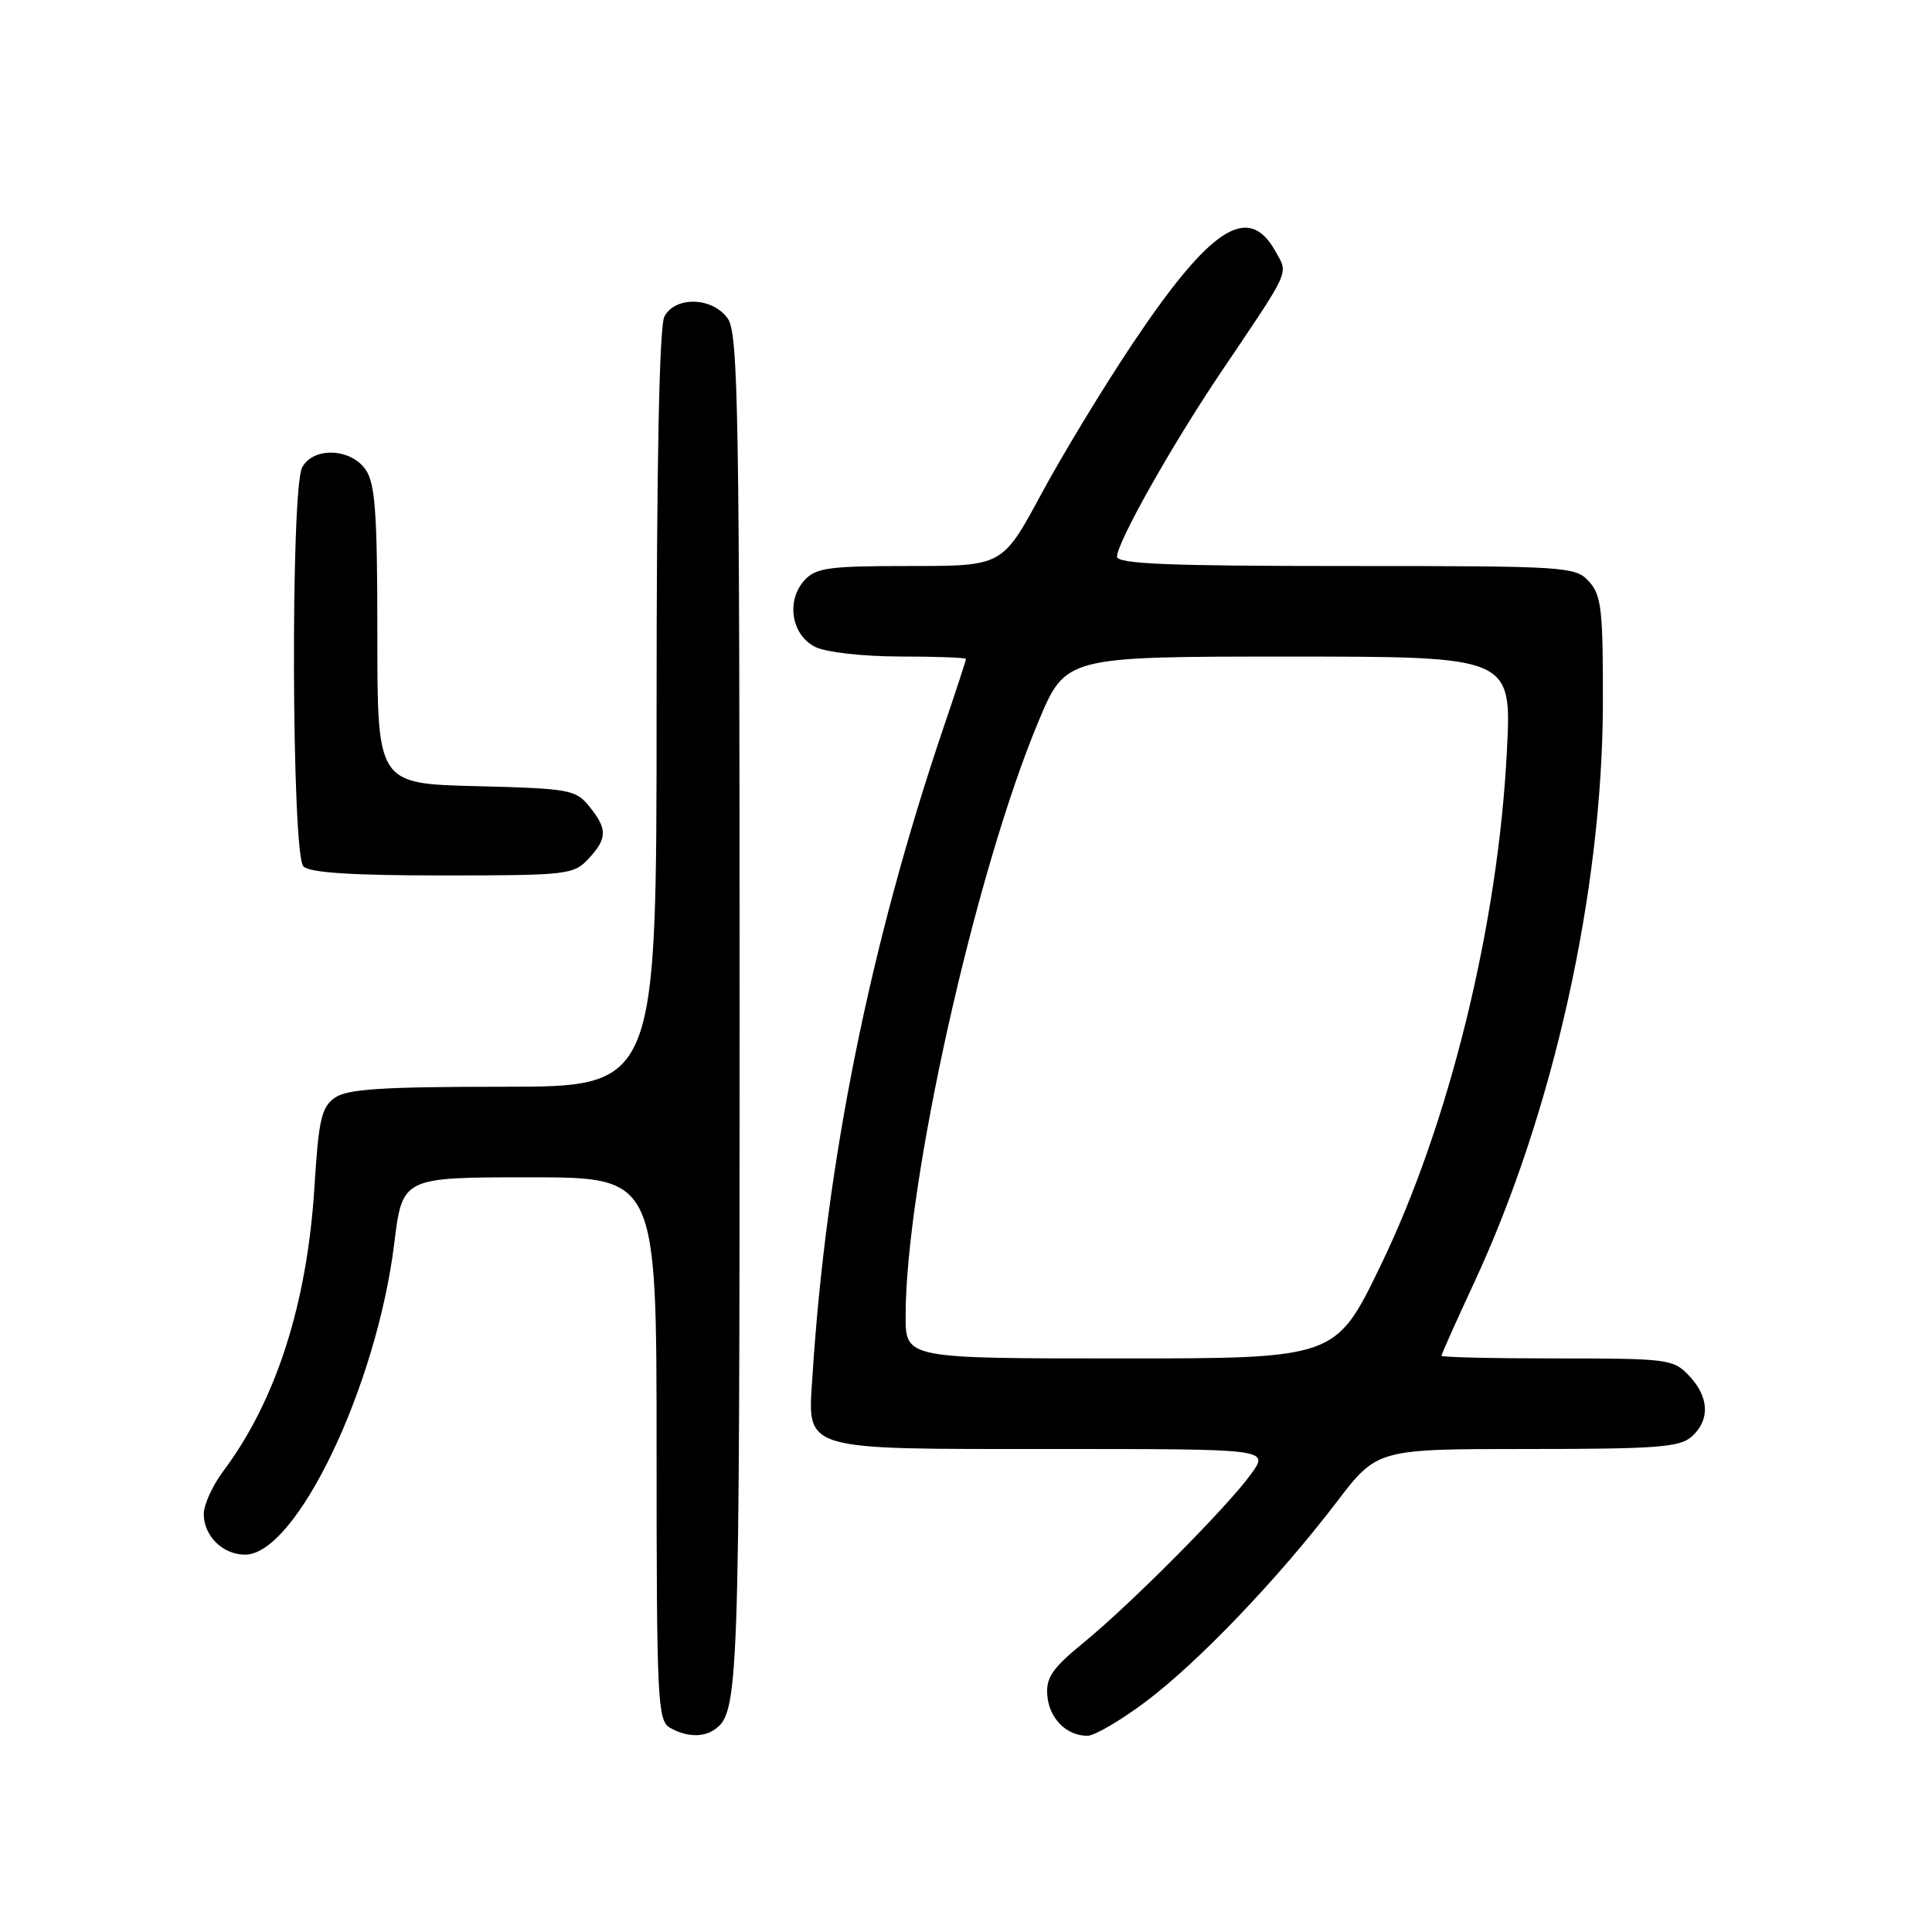 <?xml version="1.0" encoding="UTF-8" standalone="no"?>
<!DOCTYPE svg PUBLIC "-//W3C//DTD SVG 1.1//EN" "http://www.w3.org/Graphics/SVG/1.1/DTD/svg11.dtd" >
<svg xmlns="http://www.w3.org/2000/svg" xmlns:xlink="http://www.w3.org/1999/xlink" version="1.1" viewBox="0 0 256 256">
 <g >
 <path fill="currentColor"
d=" M 94.60 229.23 C 97.91 227.02 98.00 224.62 98.00 134.29 C 98.00 54.59 97.82 44.19 96.44 42.22 C 94.45 39.37 89.50 39.20 88.04 41.93 C 87.36 43.19 87.00 61.34 87.00 93.93 C 87.00 144.00 87.00 144.00 66.72 144.00 C 50.64 144.00 46.02 144.30 44.38 145.45 C 42.60 146.69 42.22 148.34 41.67 157.20 C 40.71 172.73 36.59 185.58 29.58 194.94 C 28.16 196.84 27.00 199.39 27.00 200.62 C 27.00 203.52 29.52 206.00 32.47 206.00 C 39.25 206.00 49.90 183.78 52.24 164.76 C 53.32 156.00 53.32 156.00 70.16 156.00 C 87.00 156.00 87.00 156.00 87.00 191.95 C 87.00 225.13 87.13 227.98 88.75 228.92 C 90.83 230.13 93.08 230.25 94.60 229.23 Z  M 151.84 225.46 C 158.80 220.23 169.41 209.13 177.12 199.02 C 182.48 192.00 182.48 192.00 202.41 192.00 C 219.55 192.00 222.60 191.77 224.17 190.35 C 226.61 188.14 226.48 185.14 223.83 182.31 C 221.74 180.09 221.05 180.00 206.33 180.00 C 197.90 180.00 191.00 179.84 191.00 179.65 C 191.00 179.45 192.96 175.06 195.36 169.90 C 205.82 147.38 212.32 118.13 212.39 93.31 C 212.42 80.83 212.20 78.88 210.56 77.06 C 208.75 75.07 207.73 75.00 178.35 75.00 C 154.73 75.00 148.00 74.72 148.01 73.75 C 148.04 71.83 155.29 58.96 161.72 49.42 C 171.18 35.38 170.73 36.40 168.97 33.25 C 165.40 26.86 160.36 30.15 150.03 45.60 C 146.20 51.33 140.76 60.28 137.95 65.51 C 132.83 75.00 132.83 75.00 120.57 75.00 C 109.77 75.00 108.10 75.23 106.58 76.91 C 104.14 79.61 104.87 84.14 108.00 85.71 C 109.43 86.43 114.24 86.98 119.25 86.99 C 124.06 86.99 128.00 87.14 128.00 87.31 C 128.00 87.48 126.64 91.65 124.97 96.56 C 115.29 125.15 109.47 153.96 107.66 182.27 C 107.01 192.38 105.76 192.00 139.79 192.00 C 168.14 192.00 168.14 192.00 165.83 195.24 C 162.80 199.50 149.80 212.59 143.52 217.71 C 139.44 221.05 138.59 222.29 138.77 224.64 C 139.02 227.70 141.30 230.00 144.09 230.00 C 145.03 230.00 148.52 227.96 151.84 225.46 Z  M 77.96 113.81 C 80.49 111.10 80.51 109.86 78.09 106.86 C 76.29 104.63 75.45 104.48 63.09 104.17 C 50.00 103.84 50.00 103.84 50.00 84.14 C 50.00 67.93 49.72 64.05 48.44 62.22 C 46.45 59.37 41.50 59.20 40.04 61.93 C 38.49 64.82 38.64 113.24 40.20 114.80 C 41.04 115.64 46.57 116.00 58.66 116.00 C 75.13 116.00 76.02 115.90 77.96 113.81 Z  M 120.00 174.38 C 120.00 156.84 129.20 115.67 137.60 95.60 C 141.20 87.00 141.20 87.00 170.75 87.00 C 200.31 87.00 200.31 87.00 199.67 99.53 C 198.51 122.56 192.02 148.97 182.91 167.75 C 176.98 180.00 176.98 180.00 148.49 180.00 C 120.00 180.00 120.00 180.00 120.00 174.38 Z "/>
</g>
</svg>